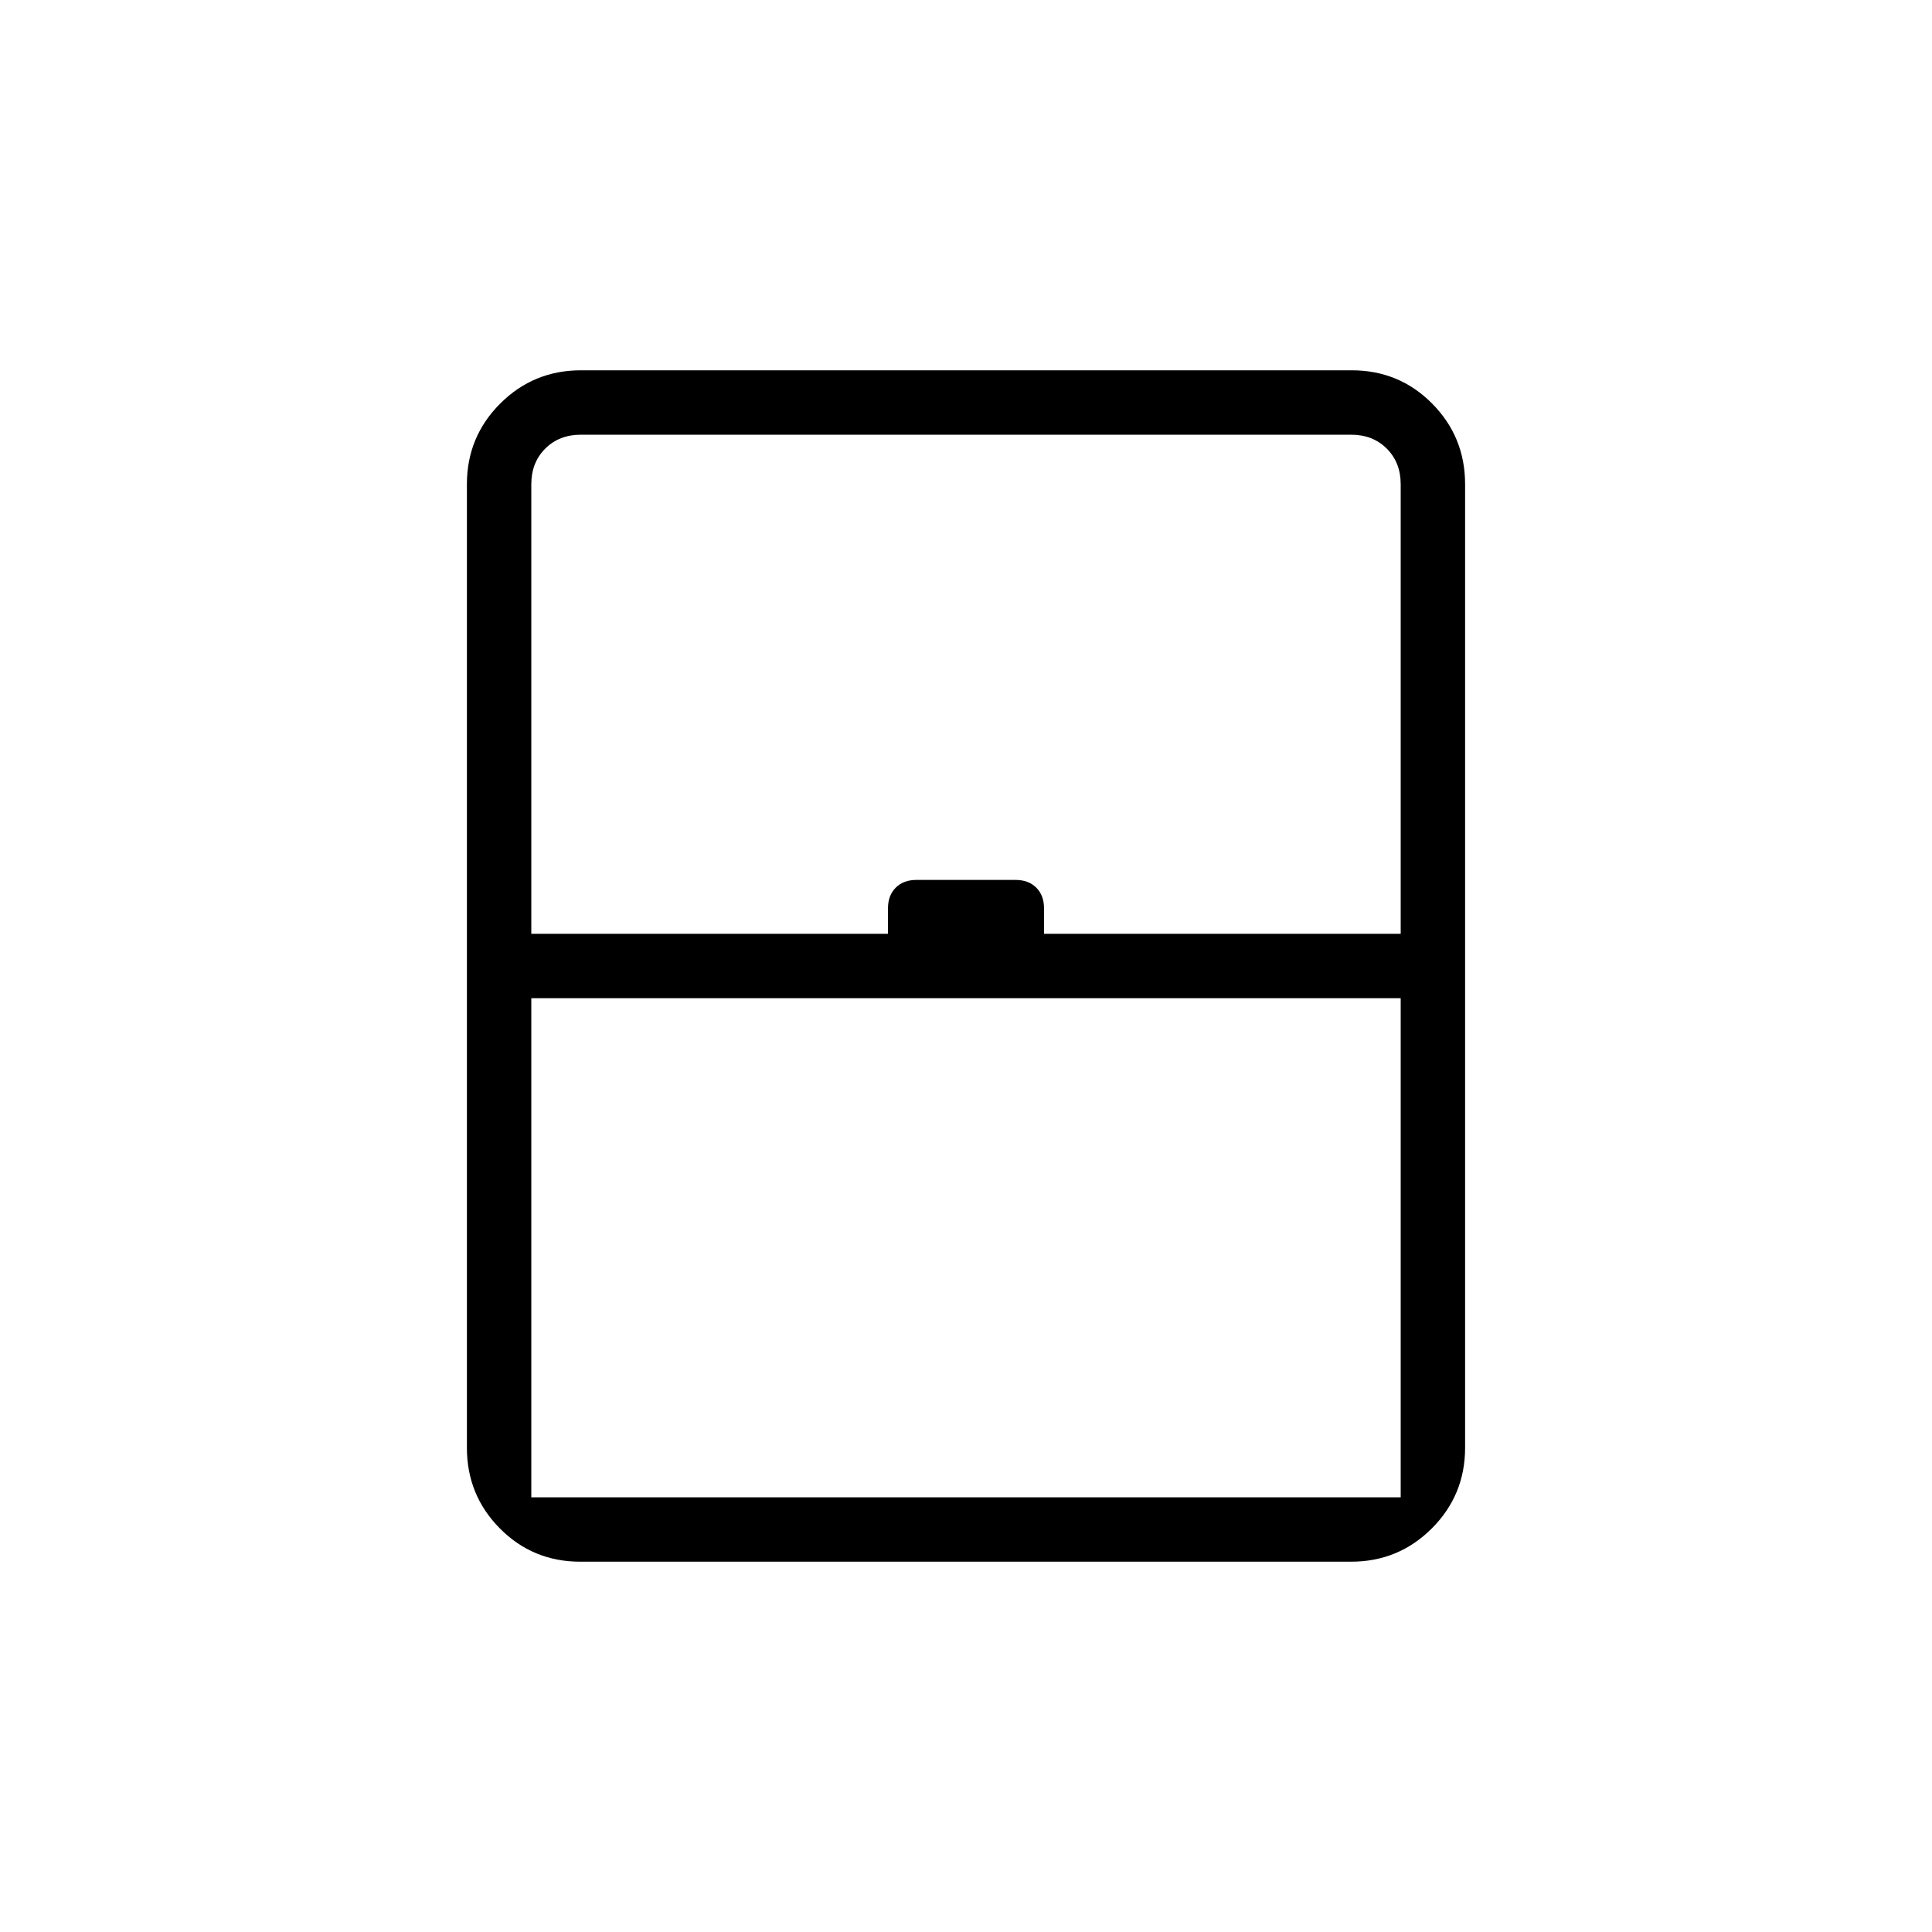 <svg xmlns="http://www.w3.org/2000/svg" height="20" viewBox="0 -960 960 960" width="20"><path d="M264-216h432v-248H264v248Zm24.33 32q-23.56 0-39.95-16.53Q232-217.07 232-240.62v-478.76q0-23.55 16.55-40.09Q265.09-776 288.66-776h383.01q23.56 0 39.95 16.53Q728-742.93 728-719.38v478.76q0 23.55-16.55 40.09Q694.91-184 671.34-184H288.33ZM264-496h177.23v-12.62q0-6.46 3.85-10.3 3.84-3.85 10.3-3.85h49.24q6.46 0 10.3 3.85 3.85 3.84 3.85 10.3V-496H696v-223.38q0-10.77-6.92-17.7-6.93-6.92-17.7-6.92H288.62q-10.77 0-17.7 6.92-6.92 6.93-6.92 17.7V-496Zm24.62 280H696 264 288.62Z"/></svg>